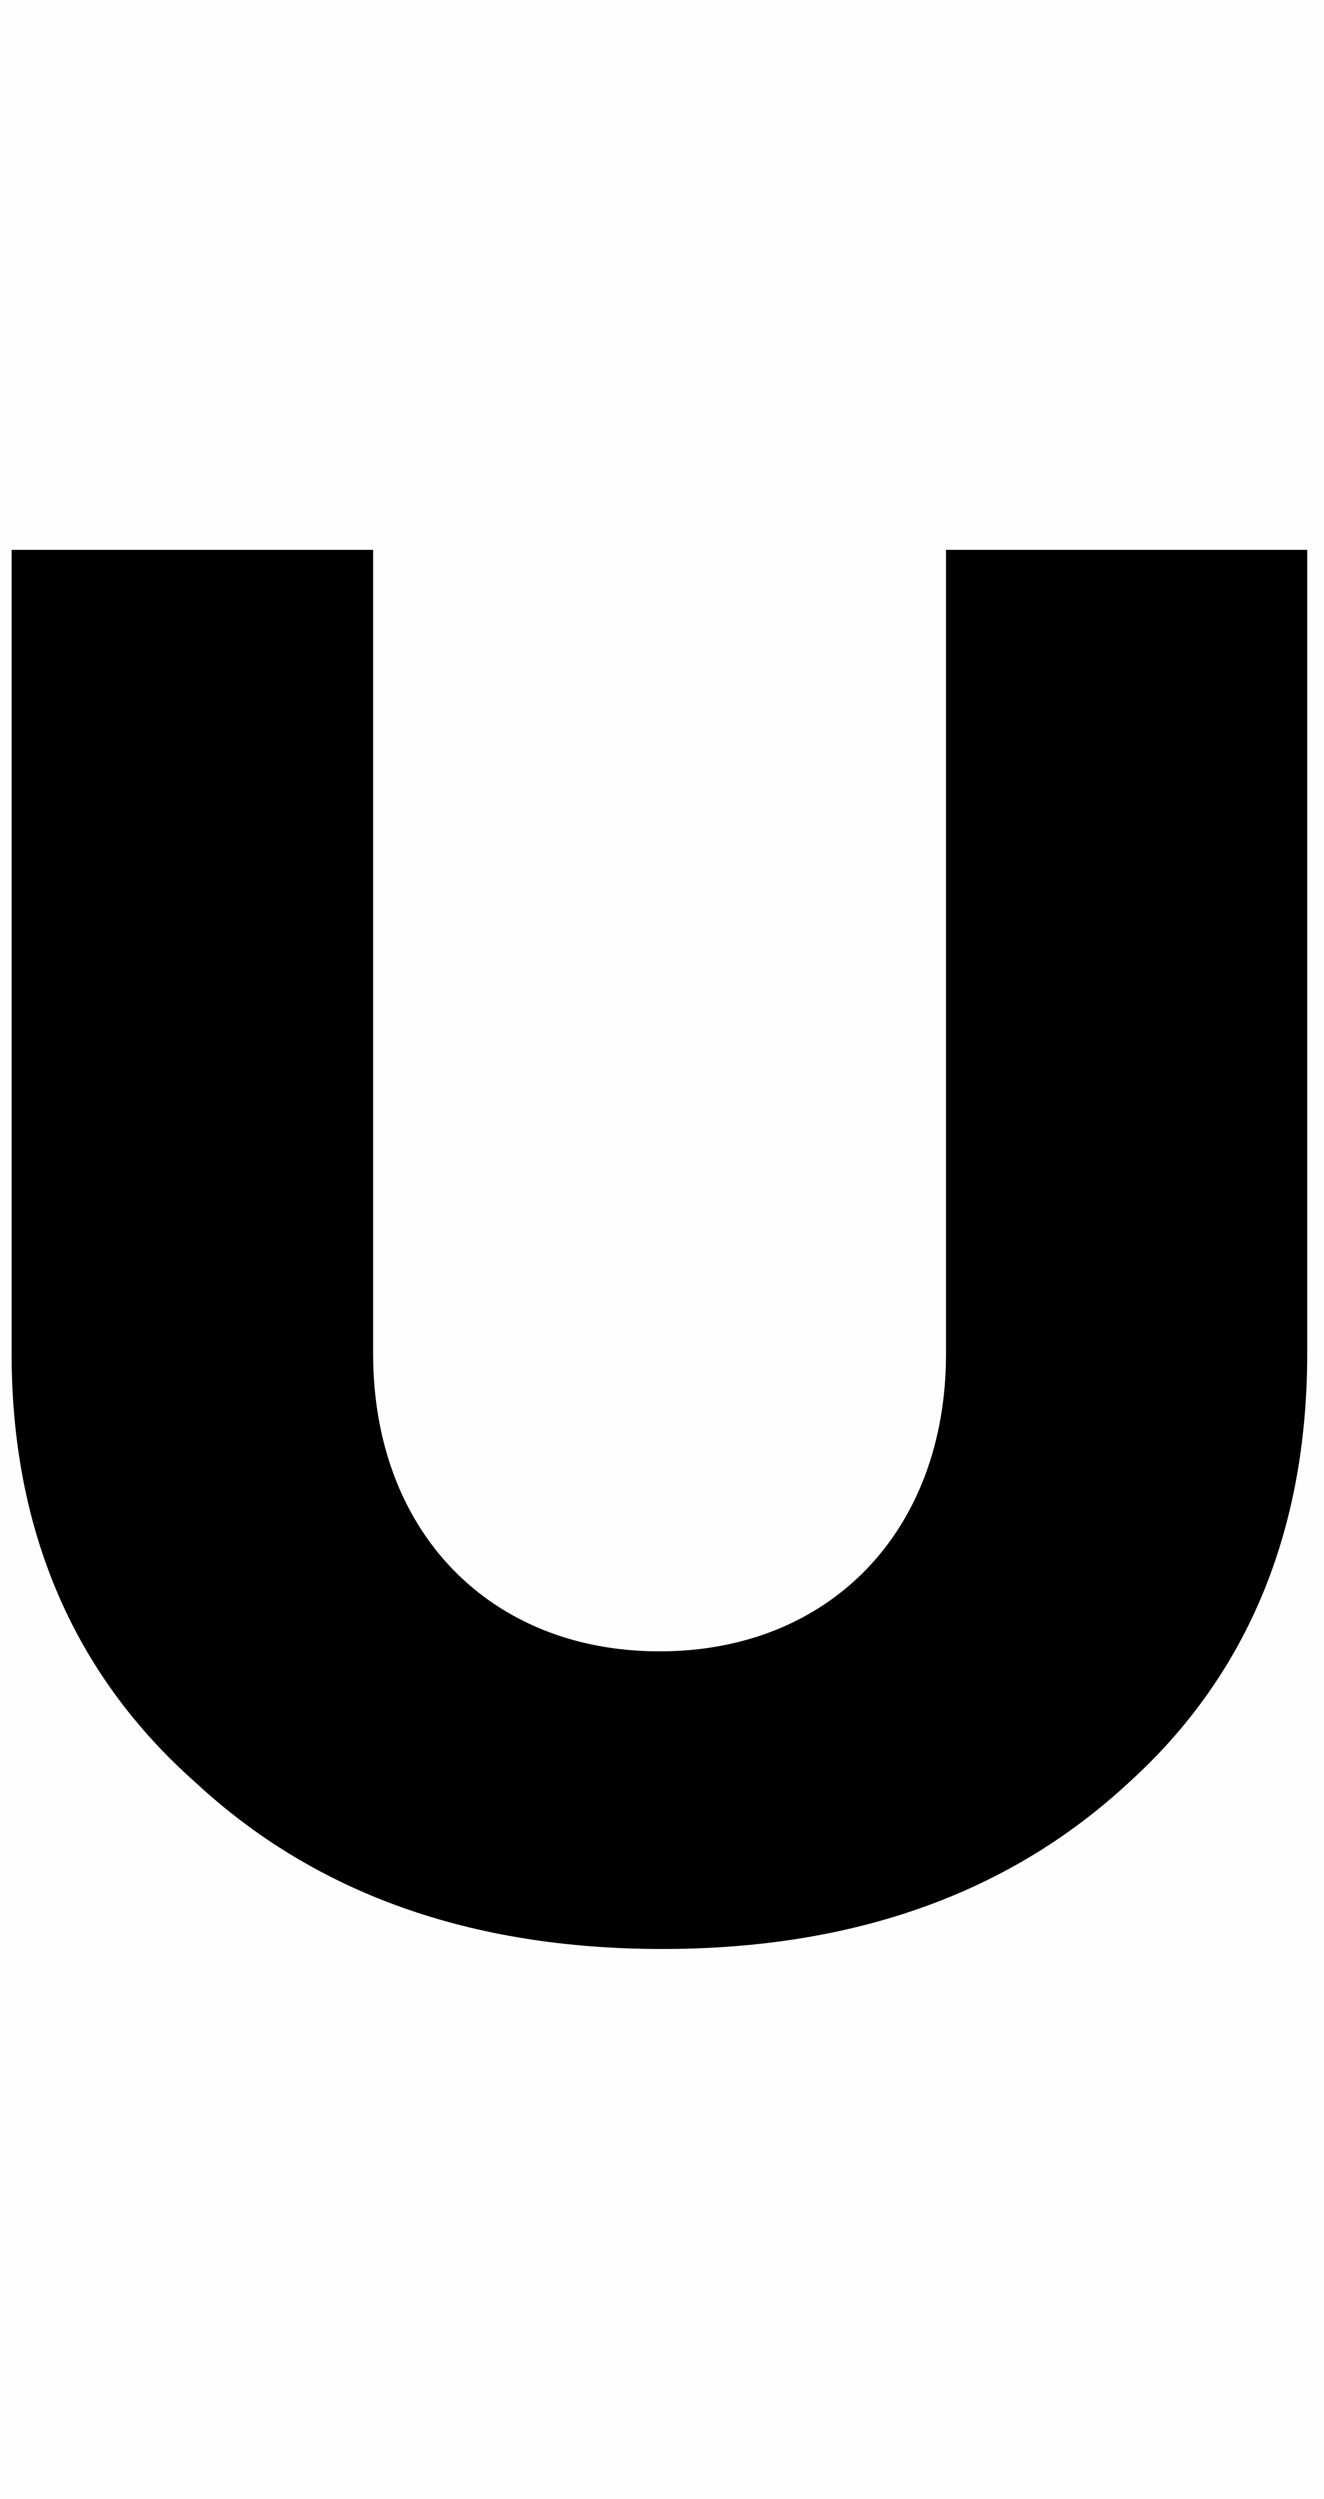 <svg version="1.1" xmlns="http://www.w3.org/2000/svg" xmlns:xlink="http://www.w3.org/1999/xlink" width="12.54" height="23.659" viewBox="0,0,12.54,23.659"><g transform="translate(-239.898,-170.898)"><g data-paper-data="{&quot;isPaintingLayer&quot;:true}" fill-rule="nonzero" stroke="none" stroke-linecap="butt" stroke-linejoin="miter" stroke-miterlimit="10" stroke-dasharray="" stroke-dashoffset="0" style="mix-blend-mode: normal"><path d="M252.279,176.104v7.611c0,1.659 -0.553,3.029 -1.685,4.056c-1.132,1.053 -2.607,1.58 -4.424,1.58c-1.817,0 -3.292,-0.527 -4.424,-1.58c-1.159,-1.027 -1.738,-2.397 -1.738,-4.056v-7.611h3.424v7.611c0,1.685 1.106,2.818 2.713,2.818c1.606,0 2.713,-1.132 2.713,-2.818v-7.611z" fill="#000000" stroke-width="0.358"/><path d="M239.898,194.557v-23.659h12.54v23.659z" fill-opacity="0.004" fill="#808080" stroke-width="0"/></g></g></svg>